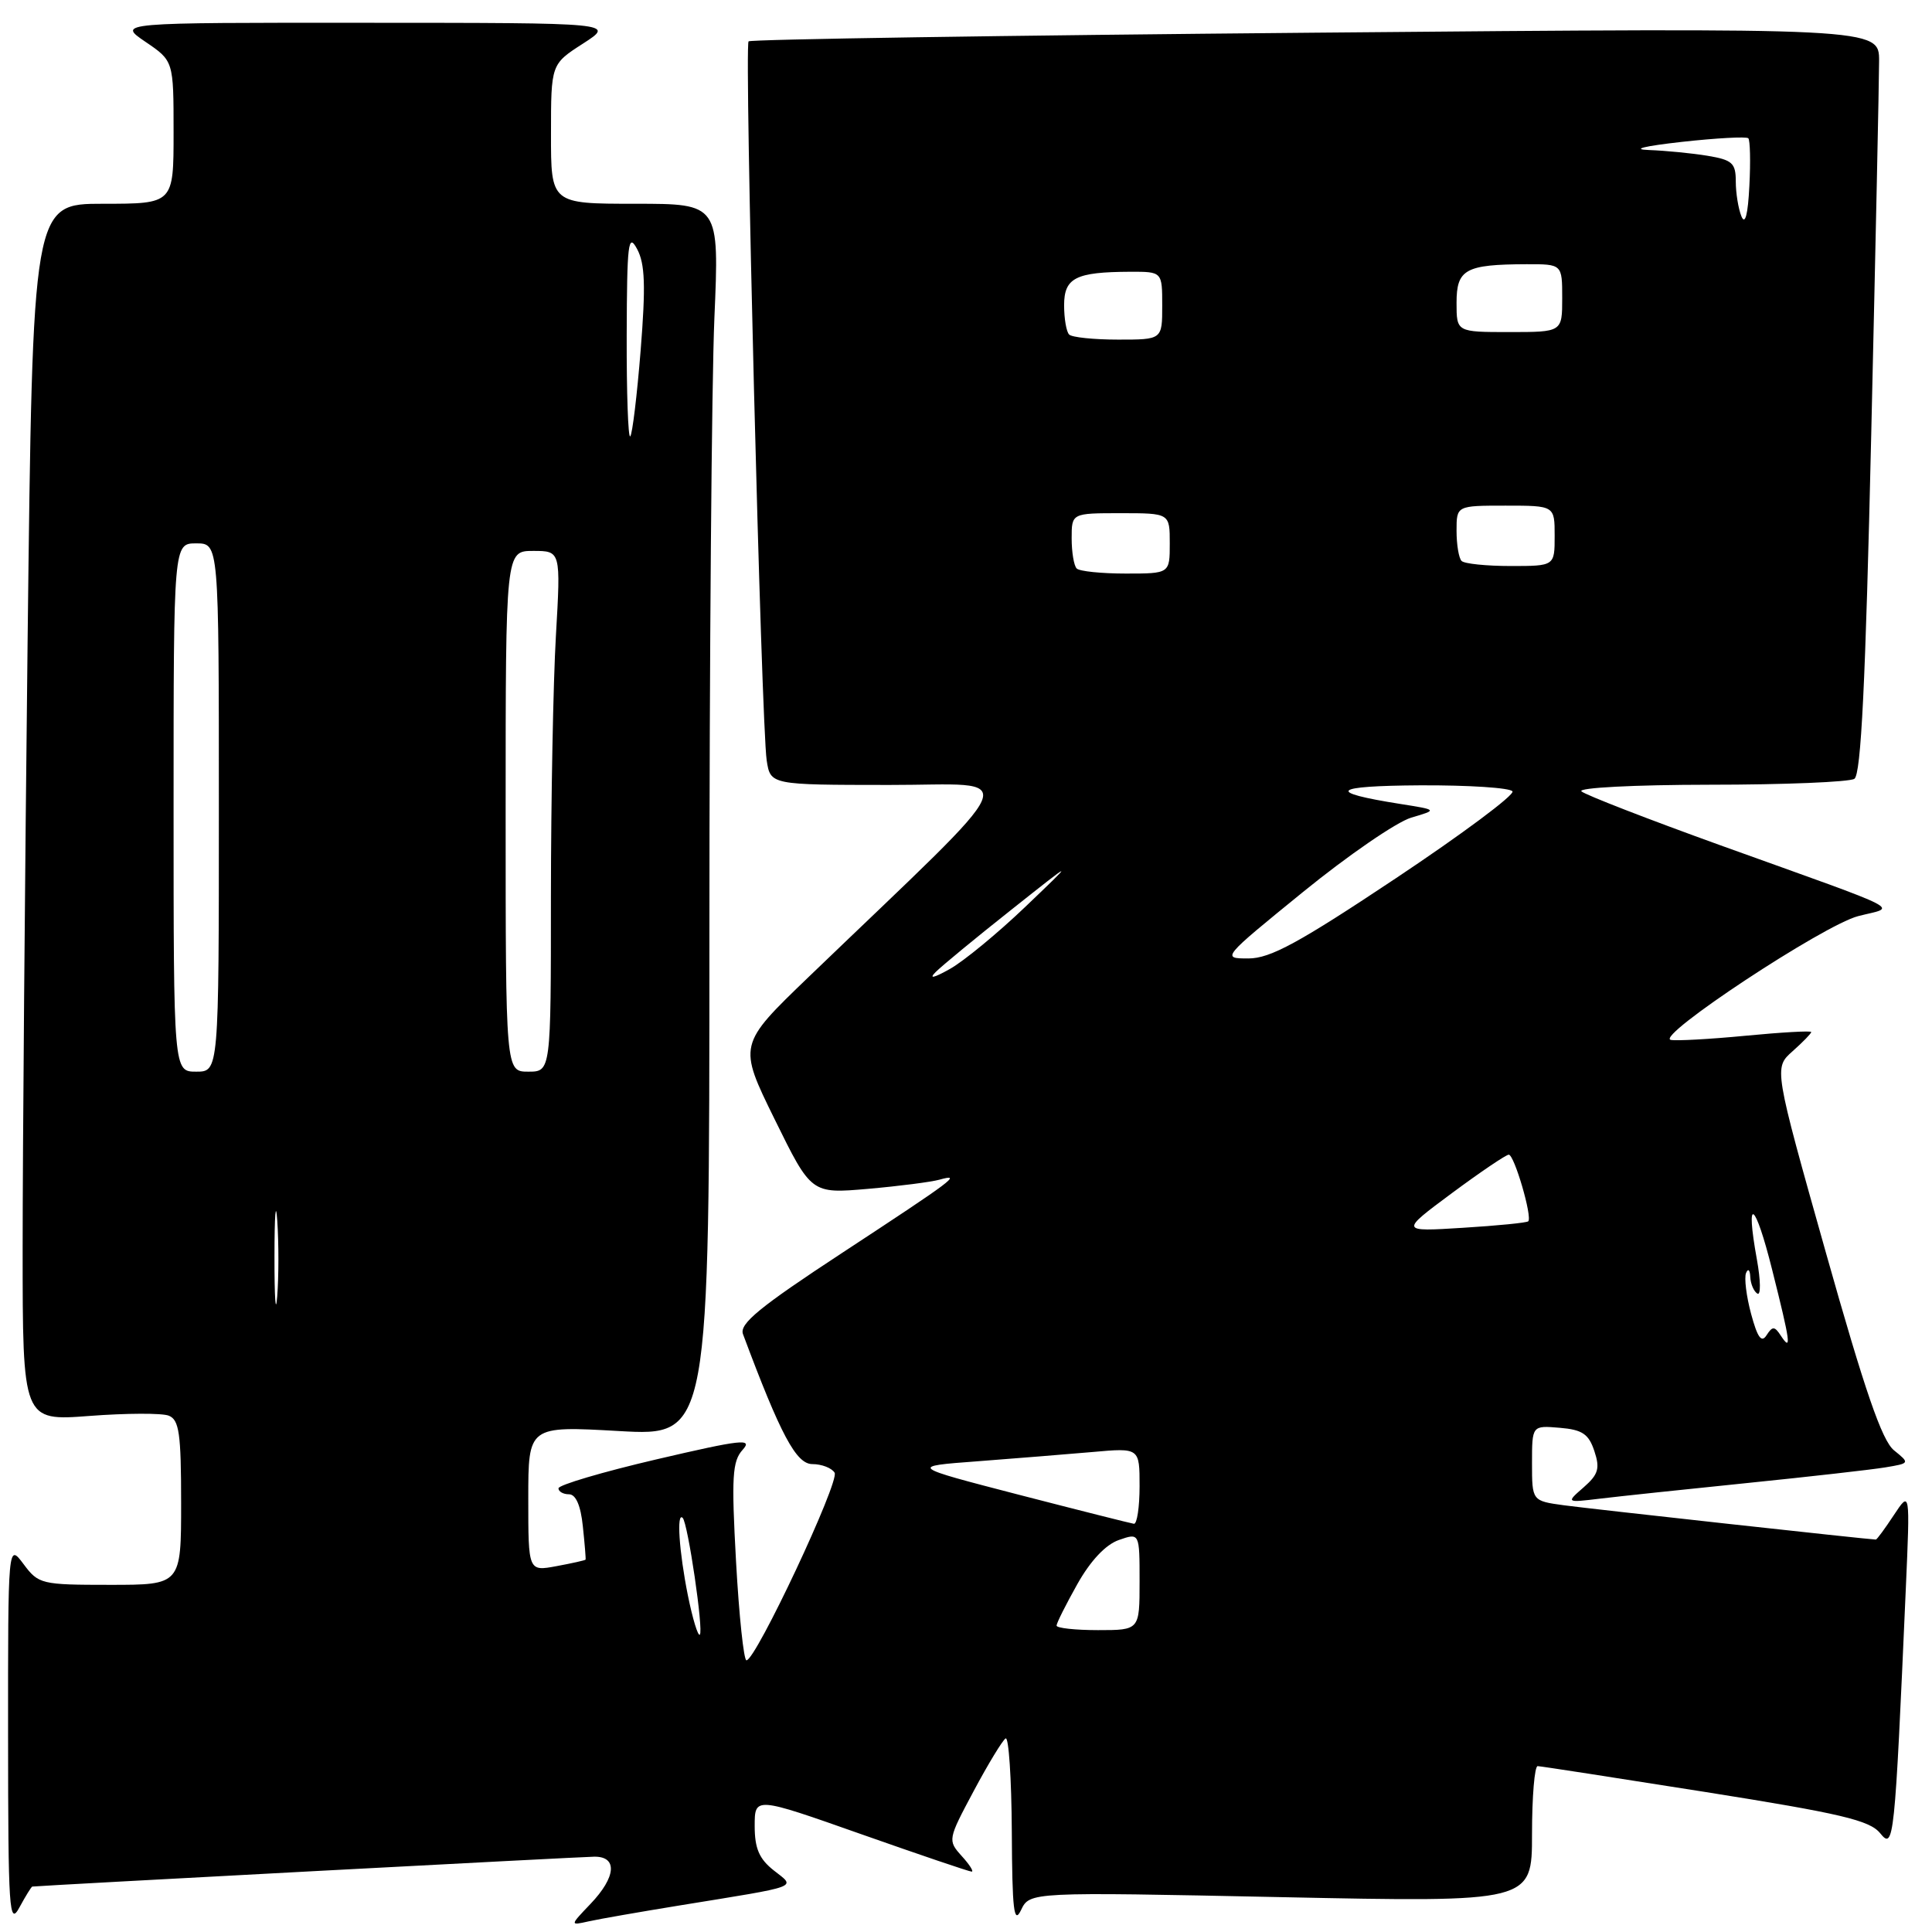 <?xml version="1.0" encoding="UTF-8" standalone="no"?>
<!DOCTYPE svg PUBLIC "-//W3C//DTD SVG 1.1//EN" "http://www.w3.org/Graphics/SVG/1.1/DTD/svg11.dtd" >
<svg xmlns="http://www.w3.org/2000/svg" xmlns:xlink="http://www.w3.org/1999/xlink" version="1.1" viewBox="0 0 256 256">
 <g >
 <path fill="currentColor"
d=" M 4.28 249.98 C 5.64 249.83 77.10 246.03 78.75 246.02 C 81.86 245.99 81.64 248.72 78.25 252.27 C 75.50 255.15 75.50 255.15 78.00 254.59 C 79.38 254.28 84.78 253.34 90.00 252.49 C 106.33 249.84 105.47 250.16 102.53 247.84 C 100.60 246.32 100.00 244.93 100.00 241.96 C 100.00 238.06 100.00 238.06 114.09 243.03 C 121.84 245.76 128.44 248.00 128.75 248.00 C 129.06 248.00 128.46 247.06 127.42 245.92 C 125.57 243.86 125.59 243.74 129.02 237.32 C 130.93 233.74 132.84 230.60 133.25 230.35 C 133.66 230.09 134.03 235.65 134.07 242.69 C 134.12 253.13 134.35 255.05 135.29 253.10 C 136.44 250.69 136.44 250.69 169.72 251.38 C 203.00 252.07 203.00 252.07 203.00 243.03 C 203.00 238.06 203.34 234.01 203.75 234.02 C 204.16 234.03 214.17 235.58 225.98 237.45 C 243.94 240.30 247.74 241.20 249.13 242.91 C 250.95 245.15 251.05 244.16 252.53 210.50 C 253.10 197.50 253.10 197.50 250.95 200.75 C 249.77 202.54 248.70 204.00 248.56 204.00 C 247.73 204.00 210.70 199.93 207.25 199.46 C 203.00 198.88 203.00 198.88 203.00 193.88 C 203.00 188.88 203.00 188.88 206.67 189.19 C 209.67 189.44 210.51 190.01 211.26 192.27 C 212.03 194.58 211.79 195.37 209.84 197.08 C 207.50 199.12 207.50 199.12 212.00 198.58 C 214.47 198.28 223.25 197.35 231.50 196.51 C 239.75 195.67 247.98 194.74 249.79 194.44 C 253.08 193.89 253.08 193.89 250.96 192.17 C 249.37 190.88 247.10 184.29 241.94 165.98 C 235.04 141.50 235.04 141.50 237.52 139.30 C 238.88 138.09 240.00 136.94 240.00 136.75 C 240.00 136.56 236.09 136.78 231.31 137.24 C 226.53 137.70 222.06 137.94 221.38 137.79 C 219.31 137.31 241.62 122.58 246.22 121.39 C 251.27 120.08 253.33 121.13 228.00 112.02 C 218.38 108.55 210.07 105.33 209.55 104.86 C 209.02 104.38 216.50 103.99 226.55 103.98 C 236.42 103.98 245.04 103.62 245.71 103.20 C 246.60 102.64 247.19 90.55 247.95 57.47 C 248.52 32.74 248.99 10.51 248.99 8.09 C 249.00 3.67 249.00 3.67 174.34 4.33 C 133.27 4.69 99.46 5.21 99.19 5.48 C 98.61 6.06 100.88 96.10 101.59 100.75 C 102.09 104.00 102.09 104.00 117.80 104.01 C 135.37 104.03 136.56 101.18 107.13 129.47 C 97.80 138.45 97.80 138.45 102.65 148.32 C 107.50 158.18 107.50 158.18 115.00 157.53 C 119.12 157.17 123.40 156.62 124.50 156.31 C 127.51 155.47 126.50 156.23 111.58 166.02 C 100.65 173.19 97.94 175.41 98.45 176.78 C 103.44 190.14 105.50 194.00 107.64 194.00 C 108.87 194.00 110.20 194.51 110.59 195.14 C 111.29 196.28 100.15 220.00 98.91 220.00 C 98.55 220.00 97.93 214.12 97.53 206.93 C 96.91 195.69 97.03 193.62 98.41 192.10 C 99.79 190.57 98.27 190.74 87.00 193.37 C 79.85 195.04 74.00 196.77 74.00 197.21 C 74.00 197.64 74.63 198.00 75.39 198.00 C 76.30 198.00 76.95 199.49 77.23 202.25 C 77.48 204.59 77.64 206.57 77.59 206.66 C 77.54 206.75 75.81 207.14 73.75 207.52 C 70.00 208.22 70.00 208.22 70.00 198.58 C 70.00 188.94 70.00 188.94 82.00 189.62 C 94.00 190.30 94.00 190.30 94.00 123.81 C 94.00 87.24 94.30 50.50 94.66 42.16 C 95.31 27.00 95.31 27.00 84.16 27.00 C 73.00 27.00 73.00 27.00 73.01 17.75 C 73.01 8.50 73.01 8.50 77.26 5.77 C 81.50 3.03 81.50 3.03 48.52 3.02 C 15.54 3.00 15.54 3.00 19.27 5.54 C 23.00 8.07 23.00 8.07 23.00 17.54 C 23.00 27.00 23.00 27.00 13.66 27.00 C 4.33 27.00 4.33 27.00 3.66 84.75 C 3.30 116.51 3.00 152.80 3.00 165.39 C 3.00 188.29 3.00 188.29 11.85 187.62 C 16.72 187.25 21.45 187.23 22.35 187.58 C 23.74 188.12 24.00 189.92 24.00 199.11 C 24.00 210.00 24.00 210.00 14.58 210.00 C 5.47 210.00 5.10 209.91 3.12 207.25 C 1.06 204.50 1.06 204.50 1.07 230.00 C 1.08 253.17 1.22 255.25 2.57 252.75 C 3.39 251.24 4.16 249.99 4.28 249.98 Z  M 91.14 211.36 C 89.98 205.57 89.63 200.29 90.46 201.13 C 91.15 201.82 93.25 216.09 92.73 216.60 C 92.49 216.85 91.77 214.49 91.14 211.36 Z  M 140.00 215.40 C 140.00 215.07 141.24 212.60 142.75 209.91 C 144.49 206.81 146.50 204.67 148.25 204.06 C 151.00 203.10 151.00 203.10 151.00 209.55 C 151.00 216.00 151.00 216.00 145.50 216.00 C 142.47 216.00 140.00 215.73 140.00 215.40 Z  M 135.00 198.06 C 120.50 194.30 120.50 194.30 129.50 193.63 C 134.45 193.25 141.31 192.70 144.75 192.40 C 151.00 191.84 151.00 191.84 151.00 196.92 C 151.00 199.71 150.66 201.96 150.25 201.91 C 149.84 201.85 142.97 200.12 135.00 198.06 Z  M 232.03 174.10 C 231.40 171.76 231.10 169.32 231.36 168.68 C 231.63 168.03 231.88 168.26 231.92 169.19 C 231.96 170.12 232.39 171.12 232.86 171.41 C 233.33 171.70 233.30 169.67 232.80 166.90 C 231.23 158.26 232.54 159.13 234.82 168.25 C 237.25 177.92 237.42 179.18 235.98 177.00 C 235.14 175.71 234.87 175.70 234.08 176.92 C 233.41 177.98 232.88 177.25 232.03 174.10 Z  M 36.37 166.50 C 36.37 161.00 36.54 158.88 36.74 161.78 C 36.94 164.69 36.94 169.19 36.73 171.78 C 36.53 174.38 36.36 172.00 36.37 166.50 Z  M 192.38 158.10 C 196.16 155.30 199.56 153.00 199.92 153.00 C 200.65 153.00 203.07 161.27 202.50 161.83 C 202.31 162.02 198.41 162.41 193.83 162.69 C 185.50 163.21 185.50 163.21 192.38 158.10 Z  M 23.00 107.00 C 23.00 72.00 23.00 72.00 26.00 72.00 C 29.00 72.00 29.00 72.00 29.00 107.00 C 29.00 142.00 29.00 142.00 26.00 142.00 C 23.00 142.00 23.00 142.00 23.00 107.00 Z  M 67.00 107.50 C 67.00 73.00 67.00 73.00 70.65 73.00 C 74.31 73.00 74.31 73.00 73.66 84.25 C 73.30 90.44 73.01 105.96 73.00 118.75 C 73.00 142.00 73.00 142.00 70.00 142.00 C 67.00 142.00 67.00 142.00 67.00 107.50 Z  M 124.00 128.78 C 124.83 127.96 129.32 124.25 134.00 120.55 C 142.50 113.81 142.50 113.81 135.87 120.15 C 132.22 123.64 127.72 127.35 125.87 128.39 C 123.69 129.61 123.03 129.75 124.00 128.78 Z  M 172.66 118.19 C 178.62 113.34 185.07 108.91 187.00 108.34 C 190.50 107.31 190.50 107.31 185.50 106.52 C 175.59 104.95 176.49 104.13 188.19 104.06 C 194.62 104.03 200.12 104.39 200.41 104.86 C 200.71 105.33 193.76 110.51 184.98 116.36 C 172.10 124.94 168.32 127.00 165.42 127.00 C 161.84 127.00 161.88 126.96 172.66 118.19 Z  M 142.67 75.33 C 142.30 74.97 142.00 73.17 142.00 71.33 C 142.00 68.00 142.00 68.00 148.50 68.00 C 155.00 68.00 155.00 68.00 155.00 72.00 C 155.00 76.00 155.00 76.00 149.17 76.00 C 145.96 76.00 143.03 75.70 142.67 75.33 Z  M 193.67 74.33 C 193.30 73.97 193.00 72.17 193.00 70.33 C 193.00 67.00 193.00 67.00 199.50 67.00 C 206.00 67.00 206.00 67.00 206.00 71.00 C 206.00 75.00 206.00 75.00 200.17 75.00 C 196.96 75.00 194.03 74.70 193.67 74.33 Z  M 83.04 44.42 C 83.08 32.20 83.24 30.80 84.42 33.00 C 85.47 34.95 85.57 37.88 84.89 46.41 C 84.41 52.40 83.79 57.54 83.51 57.82 C 83.23 58.10 83.02 52.07 83.04 44.42 Z  M 141.67 44.33 C 141.30 43.97 141.00 42.22 141.00 40.45 C 141.00 36.81 142.53 36.04 149.75 36.01 C 154.00 36.00 154.00 36.00 154.00 40.50 C 154.00 45.00 154.00 45.00 148.17 45.00 C 144.96 45.00 142.03 44.70 141.67 44.33 Z  M 193.00 40.12 C 193.00 35.68 194.17 35.04 202.25 35.01 C 207.00 35.00 207.00 35.00 207.00 39.50 C 207.00 44.00 207.00 44.00 200.00 44.00 C 193.00 44.00 193.00 44.00 193.00 40.12 Z  M 230.75 28.67 C 230.34 27.66 230.00 25.58 230.00 24.05 C 230.00 21.60 229.54 21.19 226.25 20.64 C 224.19 20.30 220.70 19.96 218.50 19.88 C 216.10 19.79 217.85 19.36 222.85 18.80 C 227.45 18.29 231.41 18.08 231.66 18.32 C 231.90 18.57 231.97 21.41 231.80 24.64 C 231.61 28.44 231.24 29.86 230.75 28.67 Z "/>
</g>
</svg>